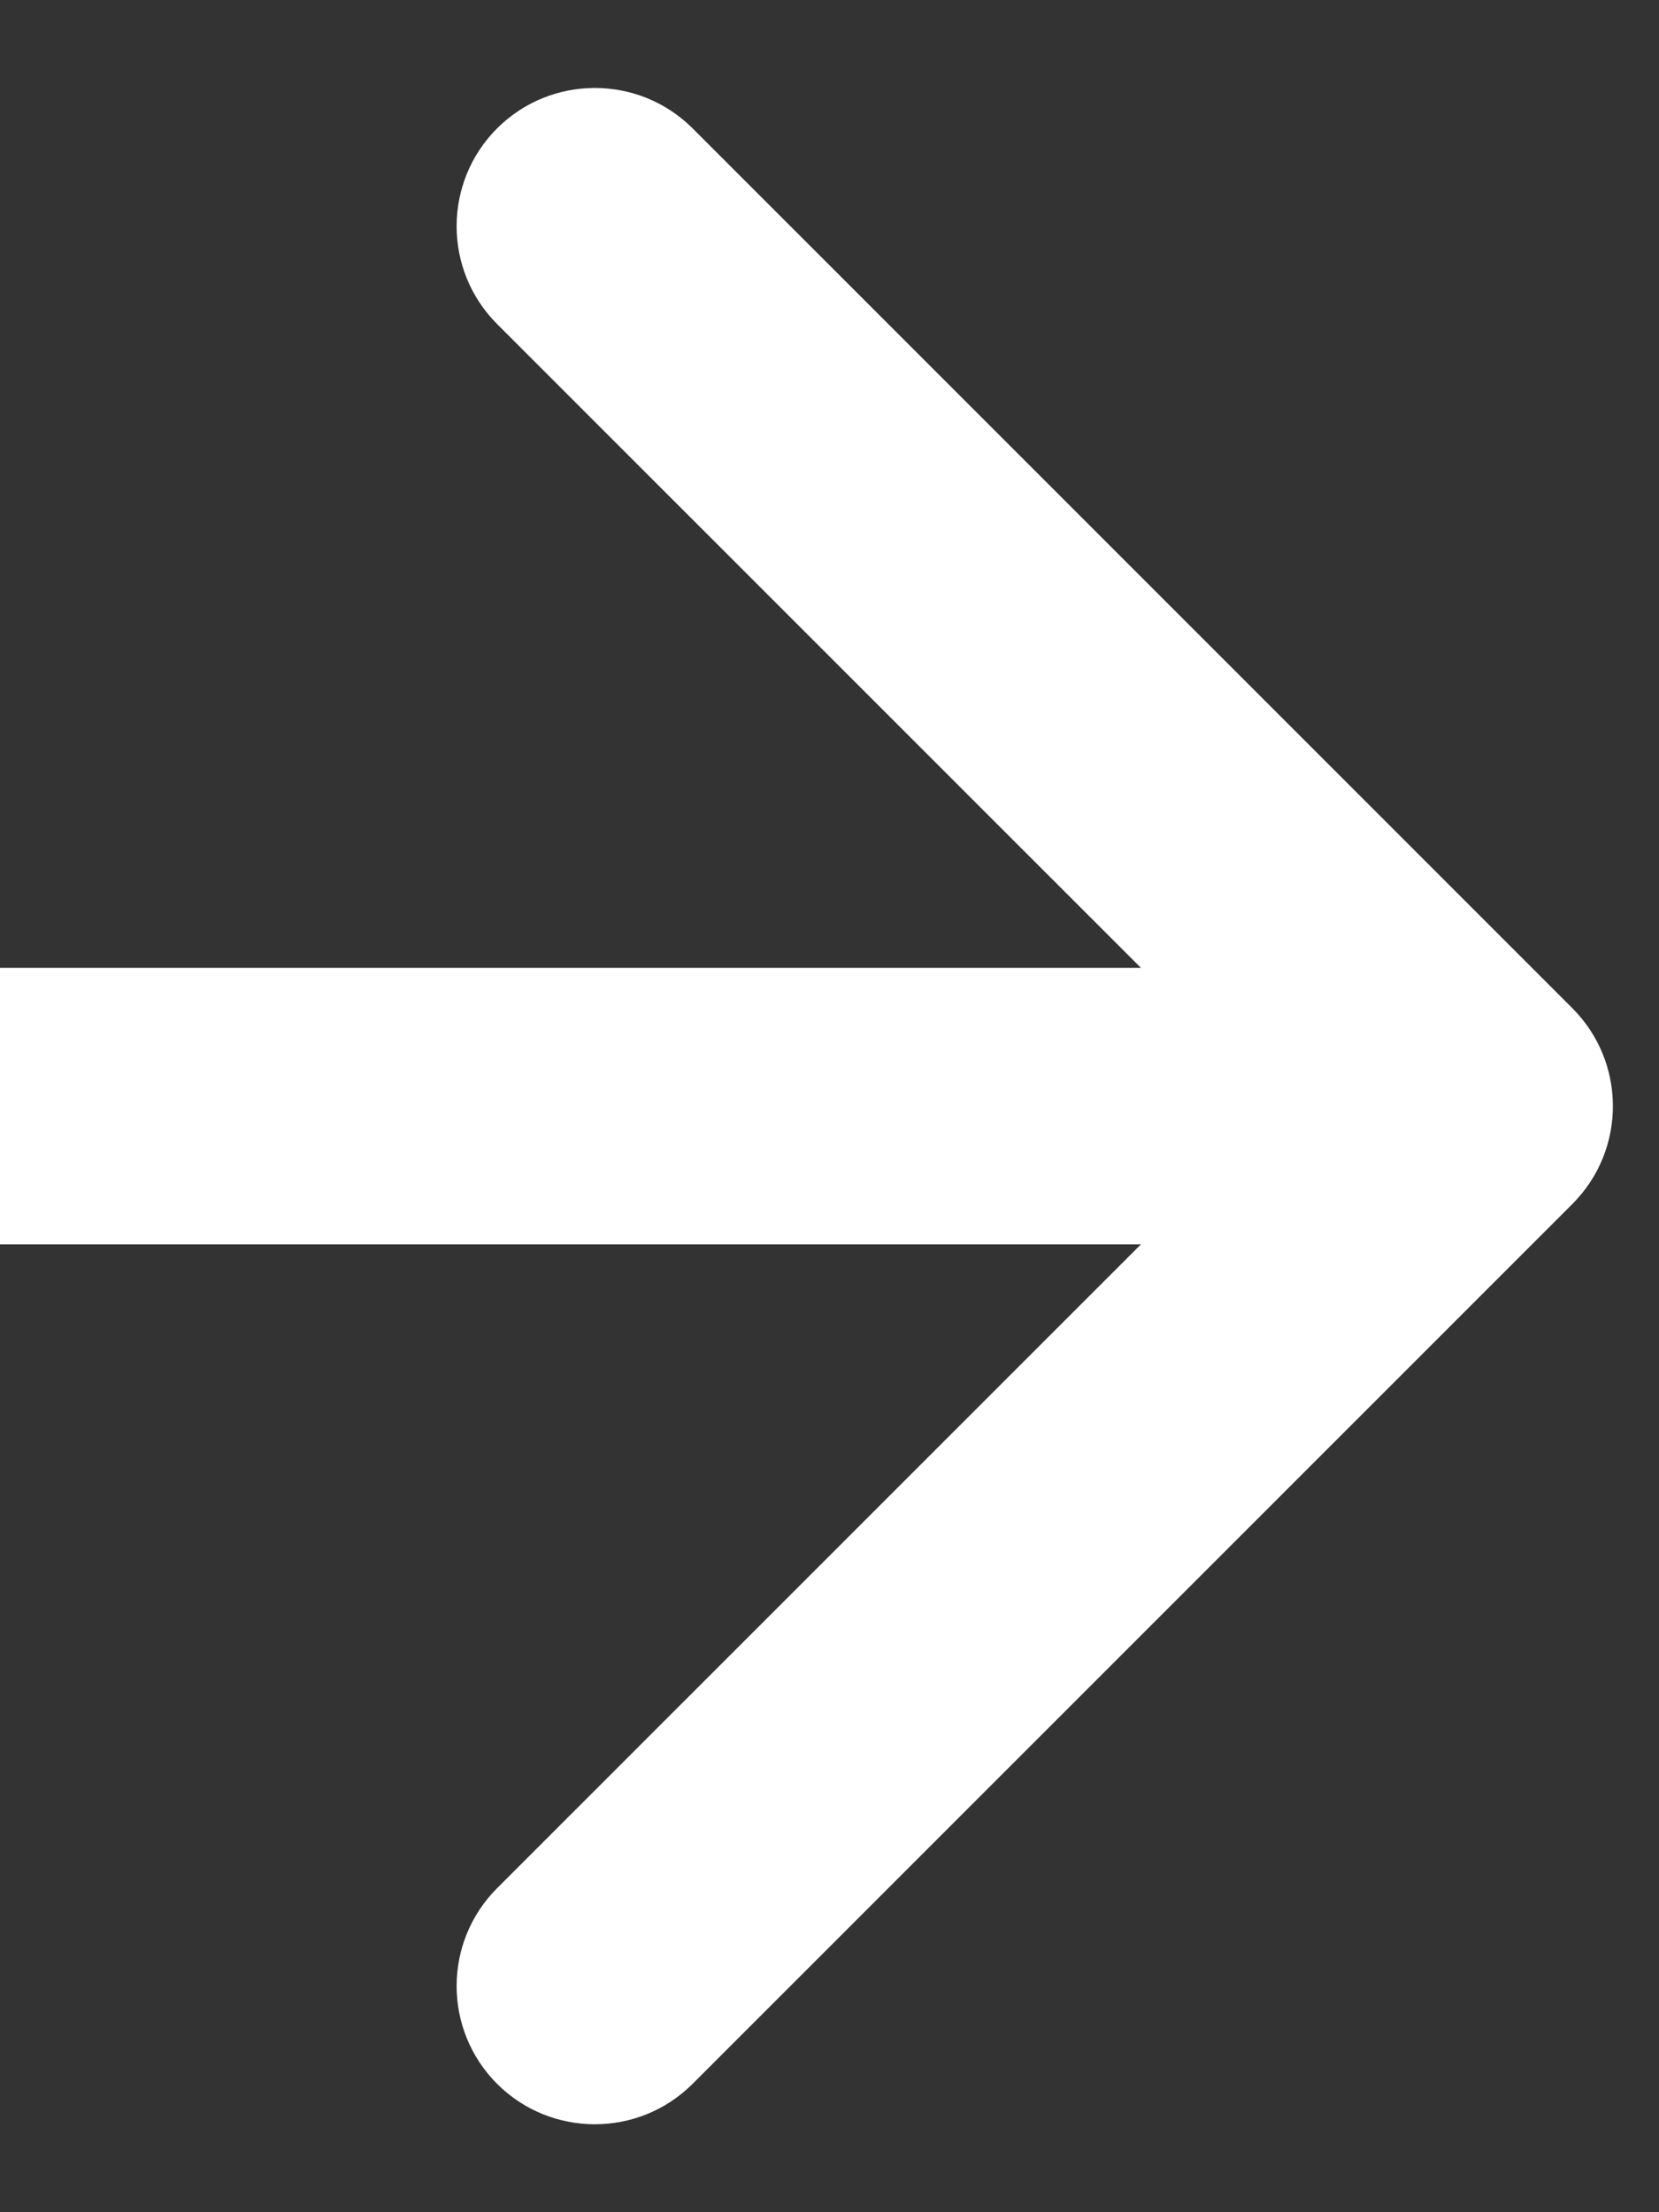 <svg width="18" height="24" viewBox="0 0 18 24" fill="none" xmlns="http://www.w3.org/2000/svg">
<rect x="0" y="0" width="18" height="24" fill="#333333" stroke="none"/>
<path d="M17.061 13.061C17.646 12.475 17.646 11.525 17.061 10.939L7.515 1.393C6.929 0.808 5.979 0.808 5.393 1.393C4.808 1.979 4.808 2.929 5.393 3.515L13.879 12L5.393 20.485C4.808 21.071 4.808 22.021 5.393 22.607C5.979 23.192 6.929 23.192 7.515 22.607L17.061 13.061ZM0 13.5H16V10.5H0V13.5Z" fill="white"/>
</svg>
